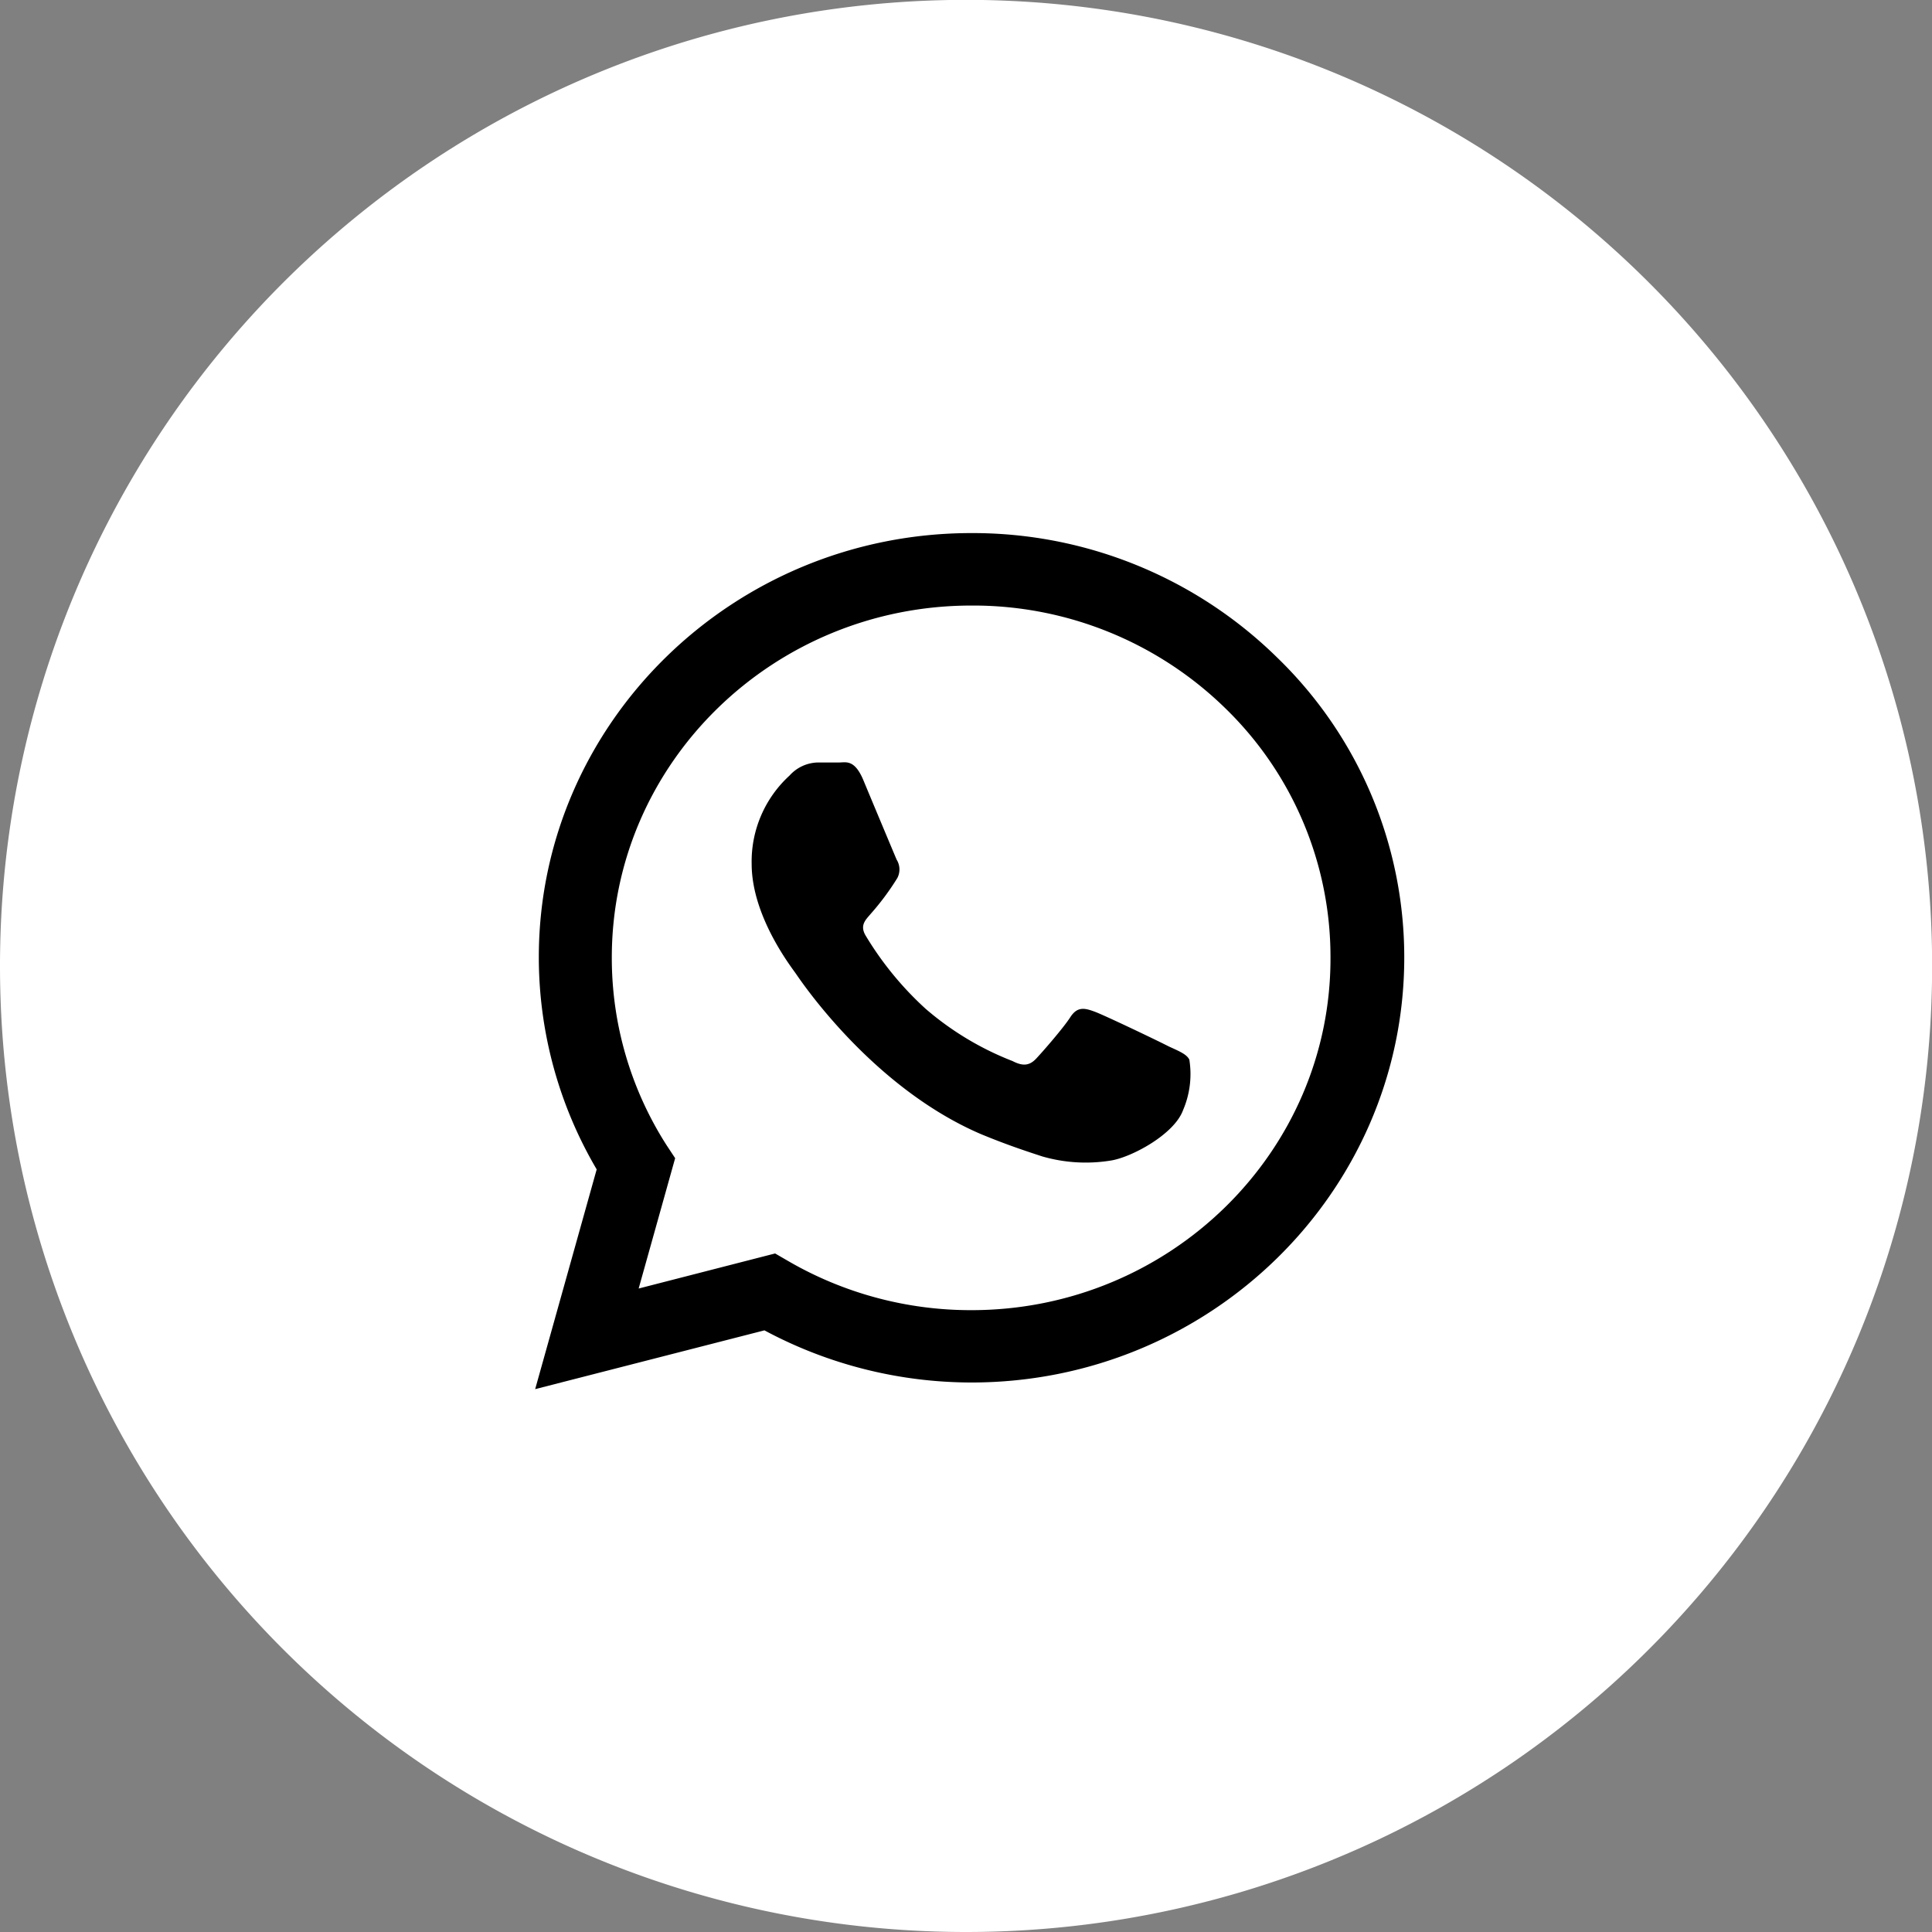 <svg id="Capa_1" data-name="Capa 1" xmlns="http://www.w3.org/2000/svg" viewBox="0 0 148.23 148.23"><rect x="0" y="0" width="148.23" height="148.23" fill="#808080" stroke="none"/><defs><style>.cls-1{fill:#fff;}.cls-2{fill-rule:evenodd;}</style></defs><path class="cls-1" d="M0,74.12a74.12,74.12,0,1,1,74.12,74.11A74.11,74.11,0,0,1,0,74.12Z"/><path class="cls-2" d="M98,50.46A33.33,33.33,0,0,0,74.53,40.9c-18.3,0-33.19,14.6-33.19,32.54a32.1,32.1,0,0,0,4.44,16.28l-4.72,16.86,17.59-4.51a33.64,33.64,0,0,0,15.88,4c18.3,0,33.18-14.59,33.21-32.56A32,32,0,0,0,98,50.46ZM74.53,100.52a27.89,27.89,0,0,1-14.06-3.77l-1-.58L49,98.86l2.8-10-.66-1a26.64,26.64,0,0,1-4.2-14.4c0-14.93,12.4-27,27.59-27A27.68,27.68,0,0,1,94,54.33a26.59,26.59,0,0,1,8.08,19.14C102.12,88.39,89.75,100.52,74.53,100.52ZM89.66,80.28c-.81-.42-4.91-2.38-5.67-2.66s-1.33-.42-1.87.42S80,80.69,79.5,81.22s-1,.61-1.81.19a22.91,22.91,0,0,1-6.66-4,25,25,0,0,1-4.61-5.62c-.48-.8,0-1.22.37-1.66a19.91,19.91,0,0,0,2.06-2.77,1.42,1.42,0,0,0-.06-1.41c-.19-.45-1.86-4.43-2.54-6.07s-1.35-1.38-1.86-1.38-1,0-1.61,0a3,3,0,0,0-2.2,1,8.93,8.93,0,0,0-2.91,6.78c0,4,3,7.86,3.39,8.42S66.9,83.41,75.23,87c2,.83,3.53,1.33,4.72,1.72a12,12,0,0,0,5.22.33c1.58-.22,4.92-2,5.6-3.88a7,7,0,0,0,.48-3.87C91.05,80.89,90.51,80.67,89.66,80.28Z"/></svg>
